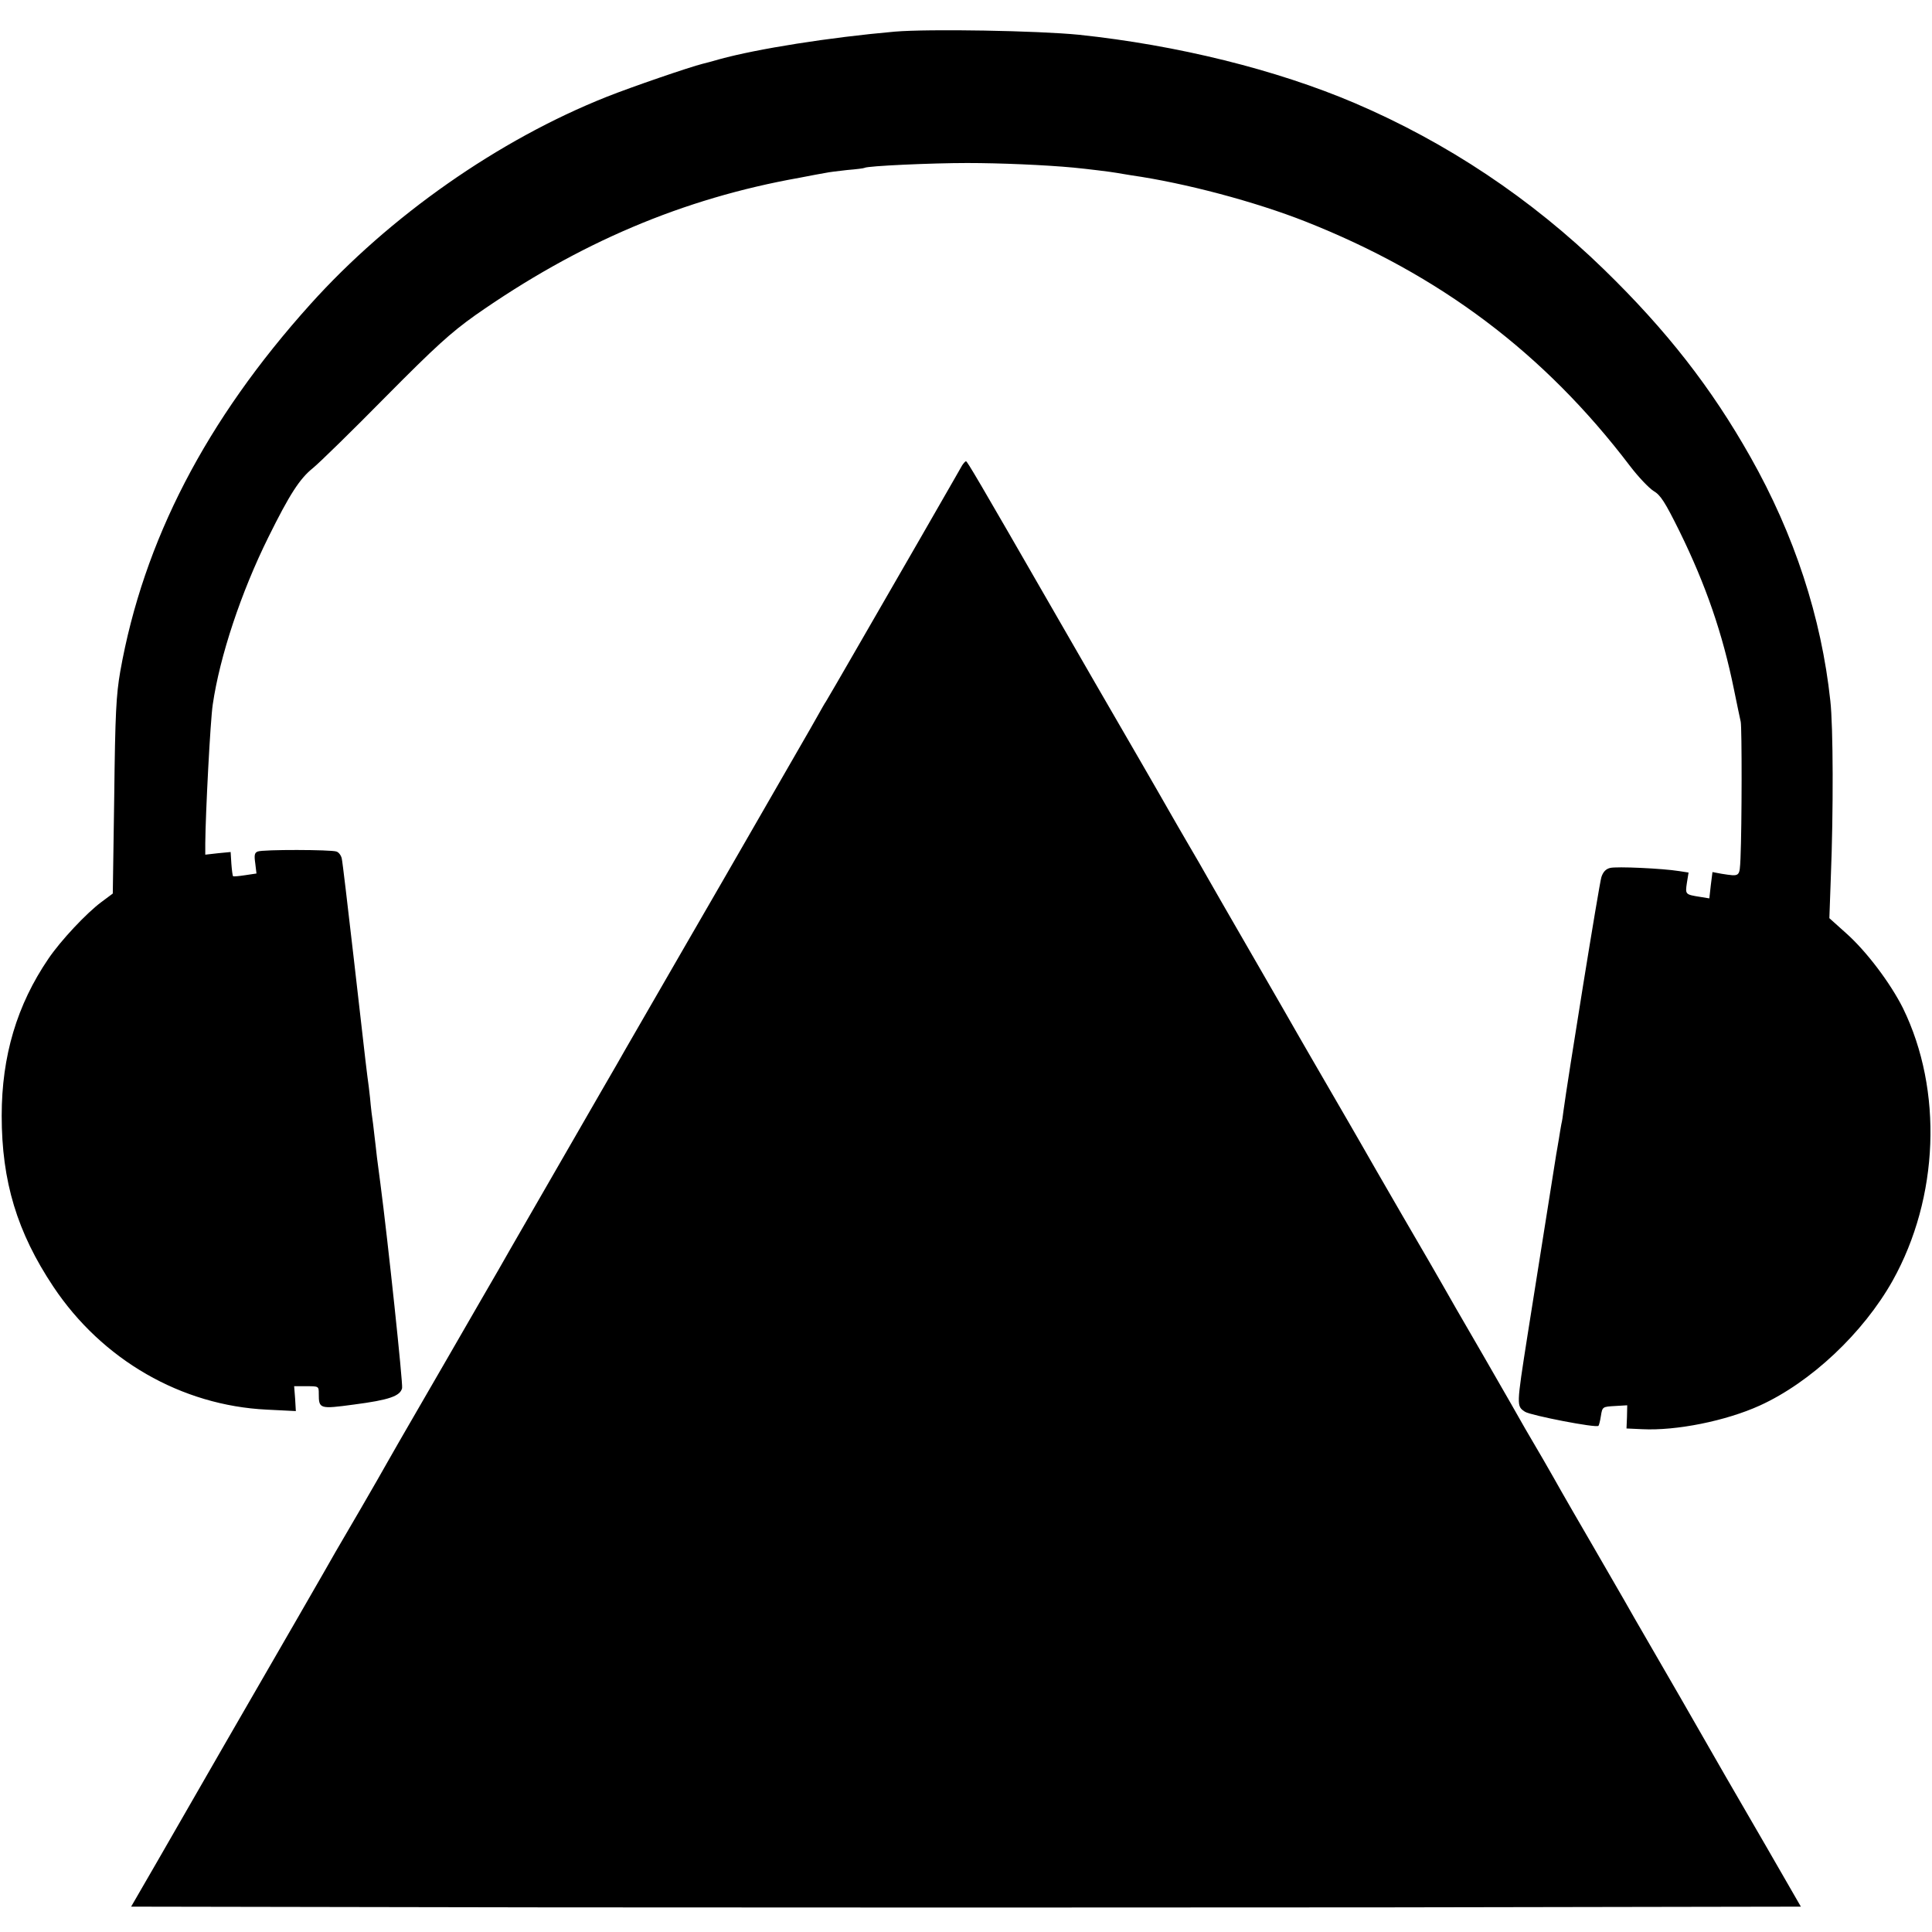 <?xml version="1.0" standalone="no"?>
<!DOCTYPE svg PUBLIC "-//W3C//DTD SVG 20010904//EN"
 "http://www.w3.org/TR/2001/REC-SVG-20010904/DTD/svg10.dtd">
<svg version="1.0" xmlns="http://www.w3.org/2000/svg"
 width="800pt" height="800pt" viewBox="0 0 800 800"
 preserveAspectRatio="xMidYMid meet">
<g transform="translate(0,800) scale(0.1,-0.1)"
fill="#000000" stroke="none">
<path d="M3705 7869 c-272 -24 -568 -71 -725 -114 -30 -9 -62 -17 -70 -19 -53
-13 -295 -96 -398 -137 -448 -178 -899 -494 -1227 -859 -432 -480 -691 -980
-787 -1520 -17 -99 -21 -172 -25 -518 l-6 -402 -47 -35 c-62 -46 -168 -159
-219 -234 -131 -192 -194 -404 -194 -651 0 -272 64 -483 214 -708 202 -303
530 -492 884 -509 l120 -6 -3 52 -4 51 51 0 c51 0 51 0 51 -32 0 -62 4 -63
145 -44 146 19 192 35 200 68 4 18 -59 612 -90 848 -13 97 -18 137 -20 160 -2
14 -6 52 -10 85 -5 33 -9 69 -10 80 -1 11 -4 45 -8 75 -9 67 -7 47 -62 530
-25 217 -47 405 -50 416 -3 12 -12 25 -22 28 -21 8 -305 9 -326 0 -13 -5 -15
-15 -10 -49 l5 -42 -47 -7 c-26 -4 -48 -6 -50 -4 -2 2 -5 25 -7 52 l-3 48 -52
-5 -53 -6 0 47 c1 123 21 511 31 575 29 199 117 464 230 692 88 178 130 243
185 287 27 22 162 154 299 293 208 210 271 267 372 339 428 300 860 484 1344
570 46 9 94 18 107 20 13 3 53 8 90 12 37 3 69 7 72 9 12 8 277 20 425 20 136
0 323 -8 440 -19 53 -5 159 -18 180 -22 10 -2 37 -6 60 -10 223 -32 512 -109
720 -191 557 -220 989 -545 1344 -1012 35 -46 79 -92 98 -104 29 -17 47 -45
107 -166 110 -224 179 -425 226 -656 12 -60 25 -120 28 -134 5 -25 5 -426 -1
-566 -4 -77 -1 -75 -79 -63 l-37 7 -7 -55 -6 -54 -37 6 c-63 10 -63 10 -56 58
l7 43 -39 6 c-68 11 -260 20 -286 13 -17 -4 -29 -16 -36 -38 -9 -27 -141 -847
-157 -968 -2 -19 -6 -44 -9 -56 -2 -12 -7 -39 -10 -60 -4 -21 -8 -50 -11 -64
-4 -26 -59 -371 -119 -750 -46 -294 -46 -292 -10 -316 24 -15 295 -68 304 -58
2 2 7 21 10 41 6 38 7 38 58 41 l51 3 -1 -48 -2 -48 65 -3 c141 -7 346 34 487
98 211 96 428 300 550 517 192 344 209 788 43 1128 -52 104 -152 237 -237 312
l-68 61 6 168 c11 272 10 627 -2 732 -37 346 -149 688 -331 1010 -162 287
-347 524 -606 776 -302 294 -651 526 -1032 689 -326 139 -735 240 -1142 283
-170 17 -621 25 -763 13z"/>
<path d="M3984 6073 c-6 -10 -22 -38 -36 -63 -14 -25 -75 -130 -135 -235 -60
-104 -172 -298 -248 -430 -76 -132 -141 -244 -145 -250 -4 -5 -18 -30 -32 -55
-14 -25 -51 -90 -83 -145 -52 -90 -127 -220 -190 -330 -37 -64 -195 -339 -280
-485 -119 -206 -226 -391 -247 -428 -10 -18 -53 -93 -95 -165 -172 -299 -412
-714 -430 -747 -11 -19 -105 -181 -208 -360 -225 -389 -223 -385 -251 -435
-12 -22 -61 -107 -109 -190 -48 -82 -95 -163 -105 -180 -21 -38 -235 -409
-461 -800 -95 -165 -220 -383 -279 -485 l-107 -185 1729 -3 c950 -1 2506 -1
3457 0 l1728 3 -144 250 c-80 138 -155 268 -168 290 -173 302 -226 394 -305
530 -51 88 -103 178 -115 200 -13 22 -71 123 -130 225 -59 102 -118 203 -130
225 -12 22 -46 81 -74 130 -29 50 -63 108 -76 130 -12 22 -90 158 -173 302
-84 144 -160 277 -170 295 -10 18 -84 146 -164 283 -80 138 -156 270 -170 295
-14 25 -74 128 -133 230 -59 102 -119 205 -133 230 -14 25 -98 171 -187 325
-89 154 -173 300 -187 325 -14 25 -49 86 -78 135 -29 50 -64 110 -78 135 -14
25 -66 115 -115 200 -165 284 -233 403 -364 630 -317 551 -358 620 -363 620
-3 0 -10 -8 -16 -17z"/>
</g>
</svg>
